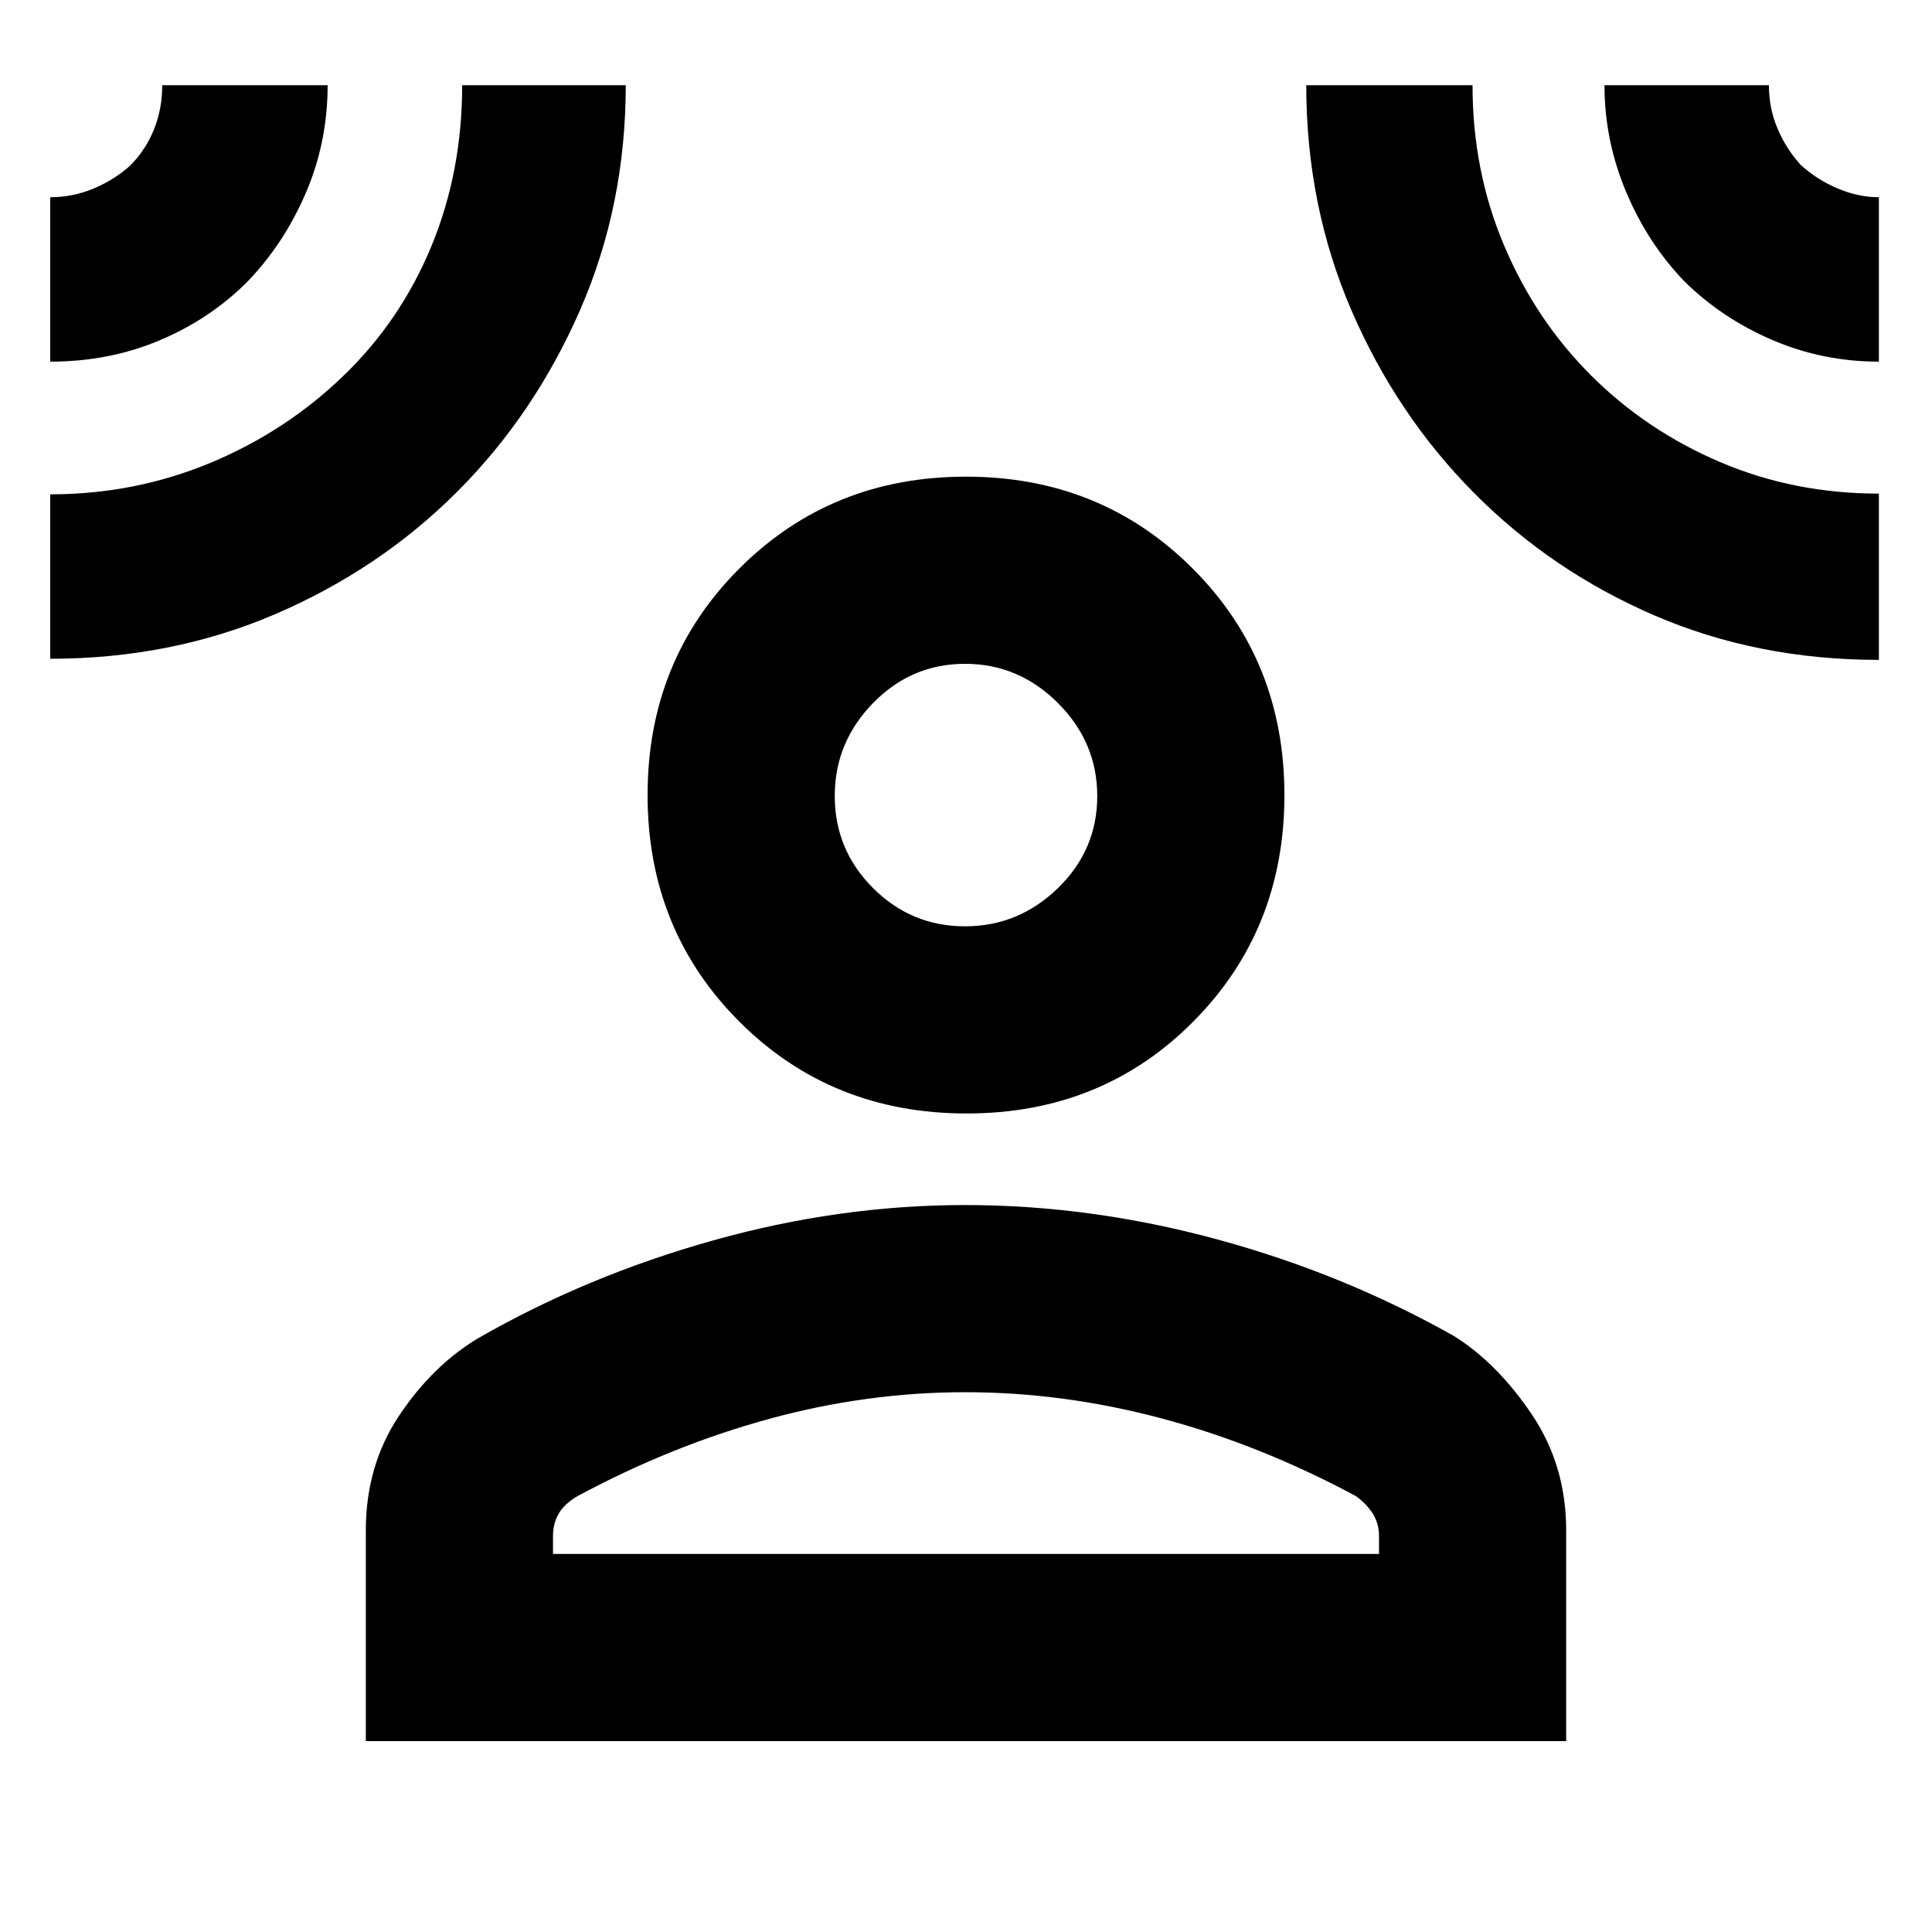 <svg xmlns="http://www.w3.org/2000/svg" height="20" viewBox="0 -960 960 960" width="20"><path d="M480.28-406.72q-67.26 0-112.88-45.62-45.62-45.62-45.62-112.59 0-66.98 45.62-112.6 45.62-45.62 112.6-45.62 66.98 0 112.6 45.62 45.62 45.62 45.62 112.6 0 66.97-45.34 112.59-45.34 45.62-112.6 45.62ZM181.78-94.84v-104.79q0-32.23 16.62-57.06 16.62-24.83 39.07-38.28 54.05-31.05 116.79-48.65 62.74-17.6 125.24-17.6 62.5 0 125.24 17.04 62.74 17.03 117.79 48.08 21.45 13.45 38.57 38.84 17.12 25.4 17.12 57.63v104.79H181.78Zm93-93.01h410.44v-8.95q0-6.07-3-10.94-3-4.87-8.5-8.87-47.5-25.5-96.37-38.55-48.87-13.06-97.85-13.06t-97.6 13.34q-48.62 13.34-95.12 38.4-6.5 3.87-9.25 8.74t-2.75 10.94v8.95Zm204.7-311.87q26.69 0 46.22-19 19.52-19.01 19.52-45.7t-19.5-46.21q-19.51-19.52-46.2-19.52-26.68 0-45.71 19.5t-19.03 46.19q0 26.69 19.01 45.72 19.01 19.02 45.69 19.02ZM24.96-780.3V-862q11.19 0 21.47-4.28t18.35-11.52q7.74-7.88 11.78-18.01 4.05-10.13 4.05-21.84h82.19q0 28.37-10.88 53.62-10.89 25.25-28.92 43.92-18.42 18.53-43.57 29.17-25.14 10.64-54.47 10.64Zm0 147.63v-81.7q41.82 0 79.27-15.51 37.46-15.51 66.27-43.23 28.5-27.43 43.83-64.48 15.32-37.04 15.32-80.06h81.28q0 59.77-22.72 111.76-22.73 51.99-61.24 90.43-38.52 38.43-90.18 60.61-51.66 22.18-111.83 22.18Zm908.65.56q-60.26 0-111.47-22.07-51.21-22.06-89.72-60.9-38.52-38.84-60.94-90.82-22.41-51.98-22.41-111.75h82.62q0 42.56 15.67 79.59 15.67 37.04 43.14 64.51 27.48 27.48 64.2 43.15 36.71 15.67 78.91 15.67v82.62Zm0-148.19q-27.87 0-52.94-10.76-25.07-10.75-43.6-29.05-18.3-18.94-29.05-44.51-10.76-25.56-10.76-53.03h81.7q0 11.46 4.3 21.59 4.31 10.13 11.59 18.09 8.07 7.32 18.32 11.64 10.26 4.33 20.44 4.33v81.7ZM480-564.93Zm0 377.08Z"/></svg>